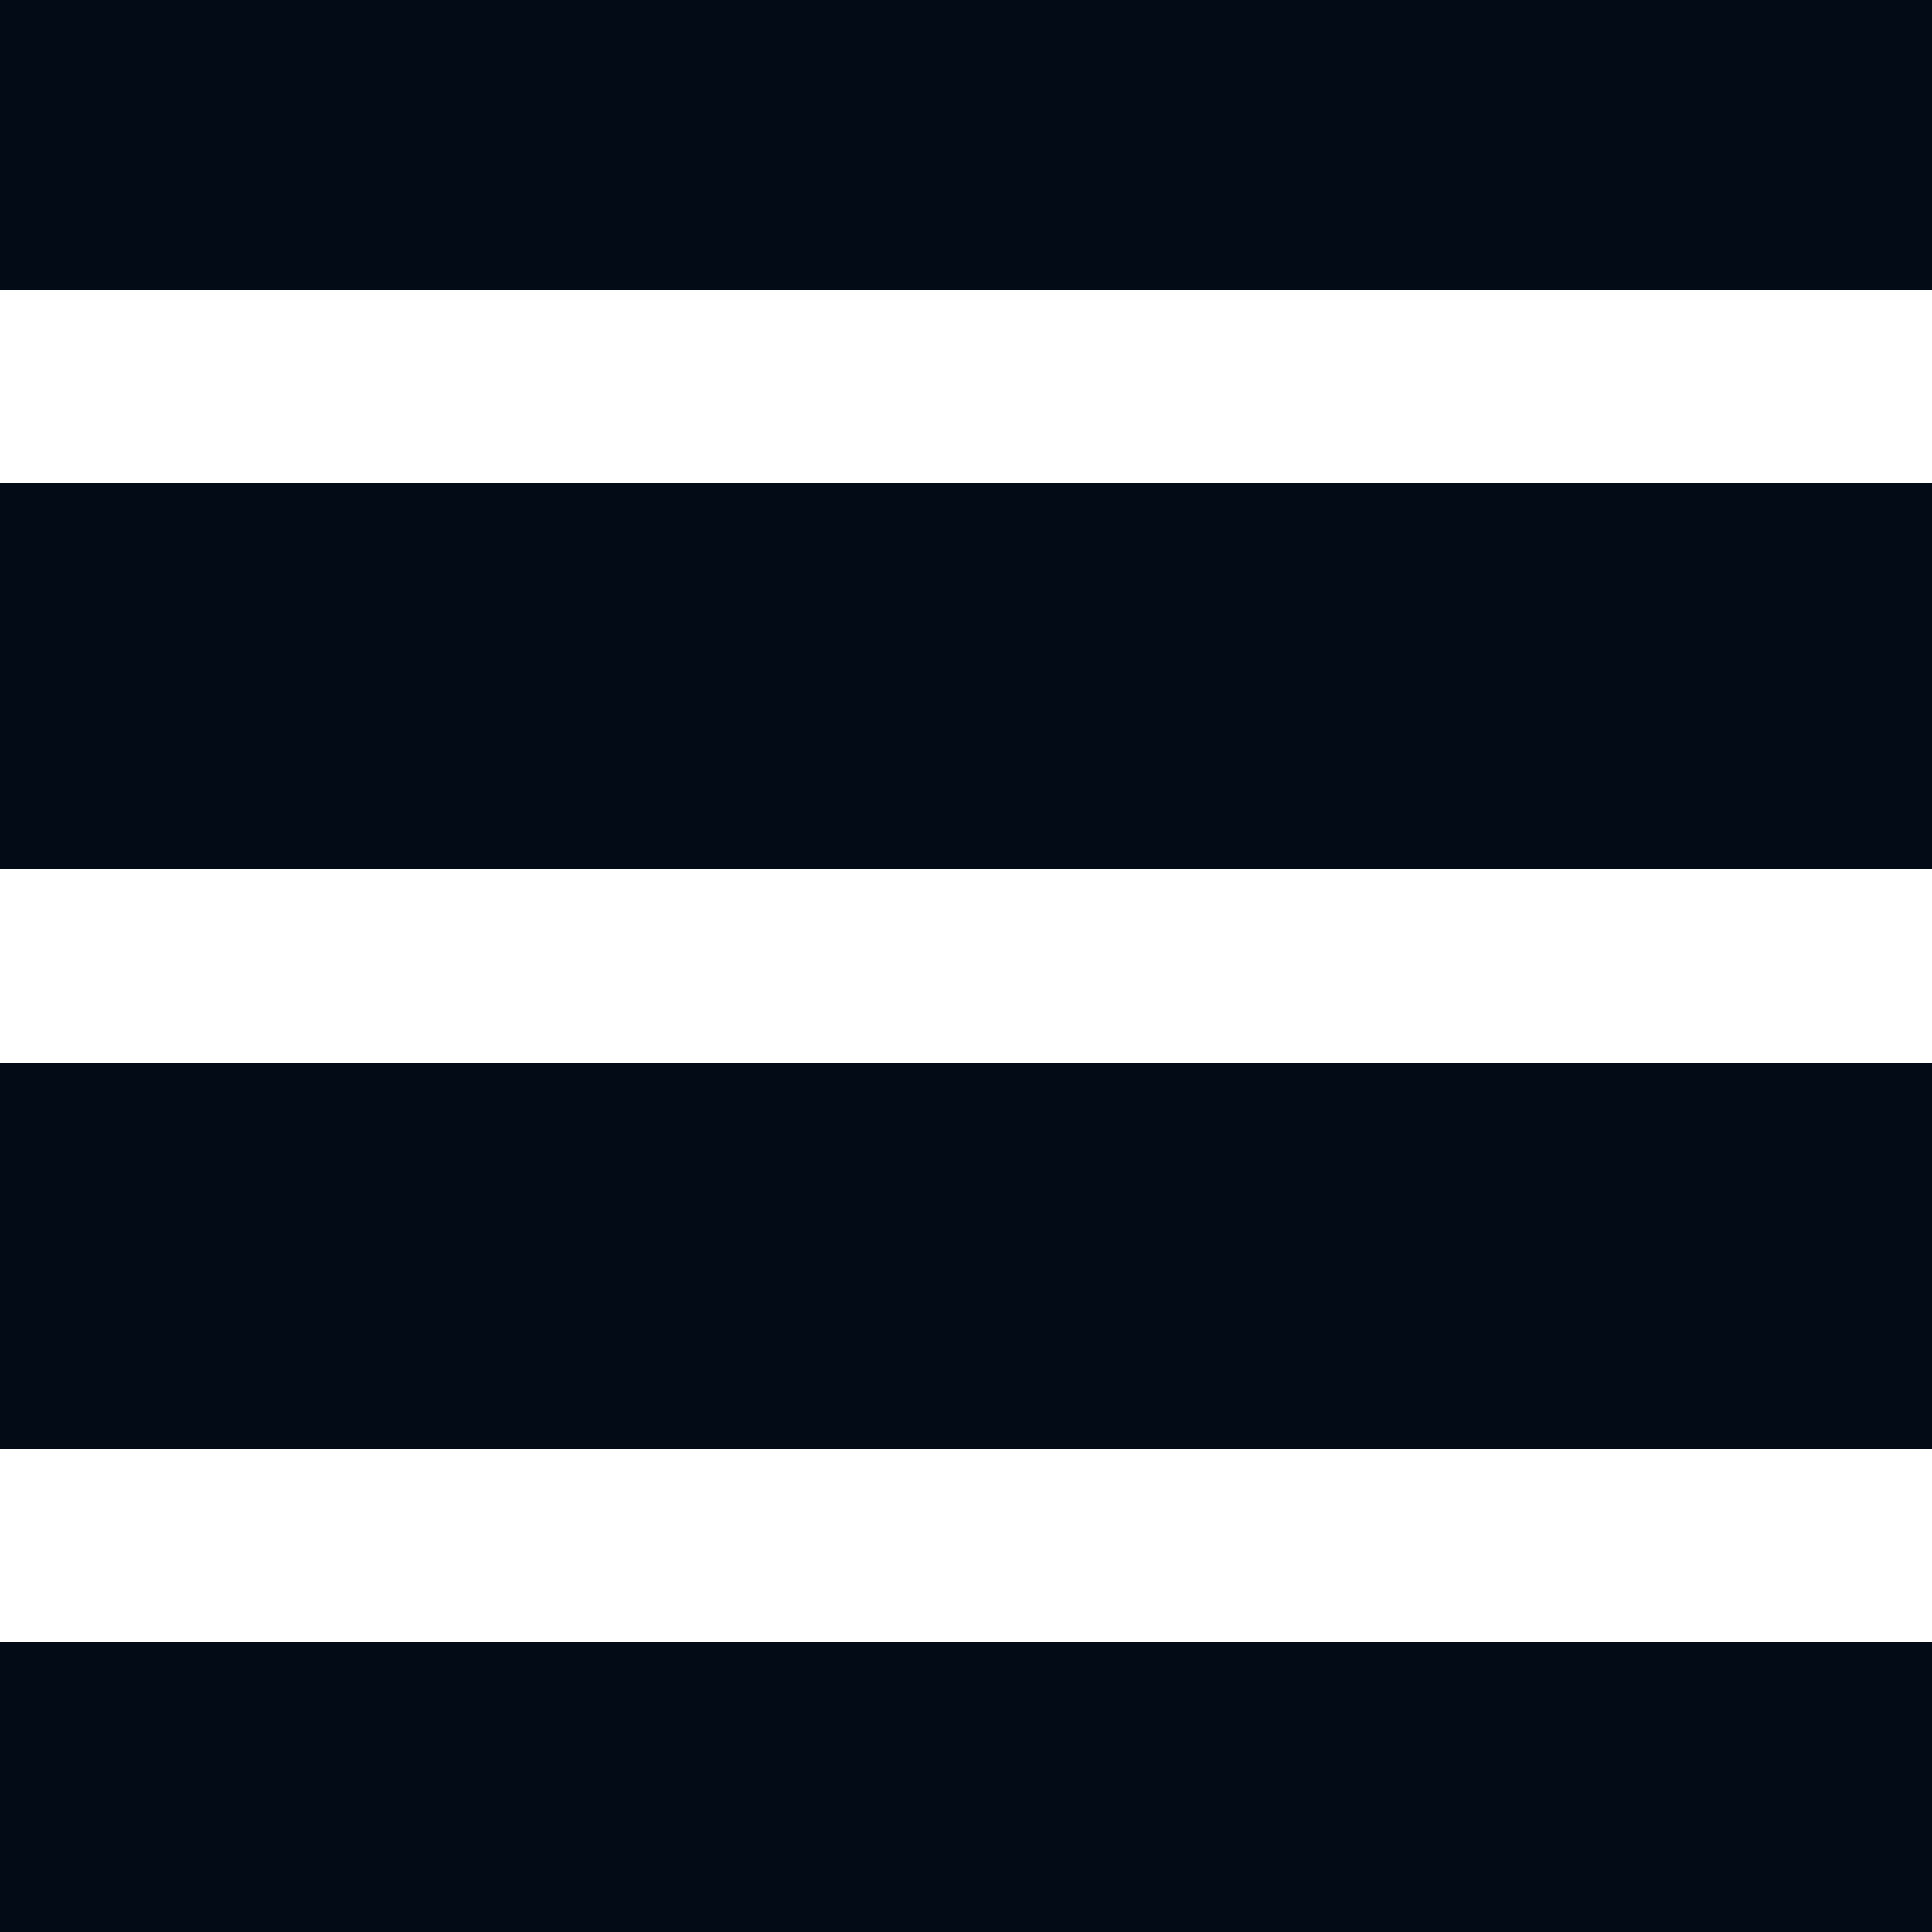 <?xml version="1.0" encoding="UTF-8"?>
<svg xmlns="http://www.w3.org/2000/svg" xmlns:xlink="http://www.w3.org/1999/xlink" viewBox="0 0 100 100" width="100px" height="100px">
<g id="surface61912974">
<rect x="0" y="0" width="100" height="100" style="fill:rgb(0.784%,4.314%,8.627%);fill-opacity:1;stroke:none;"/>
<path style=" stroke:none;fill-rule:nonzero;fill:rgb(100%,100%,100%);fill-opacity:1;" d="M 0 15 L 0 25 L 100 25 L 100 15 Z M 0 45 L 0 55 L 100 55 L 100 45 Z M 0 75 L 0 85 L 100 85 L 100 75 Z M 0 75 "/>
</g>
</svg>
